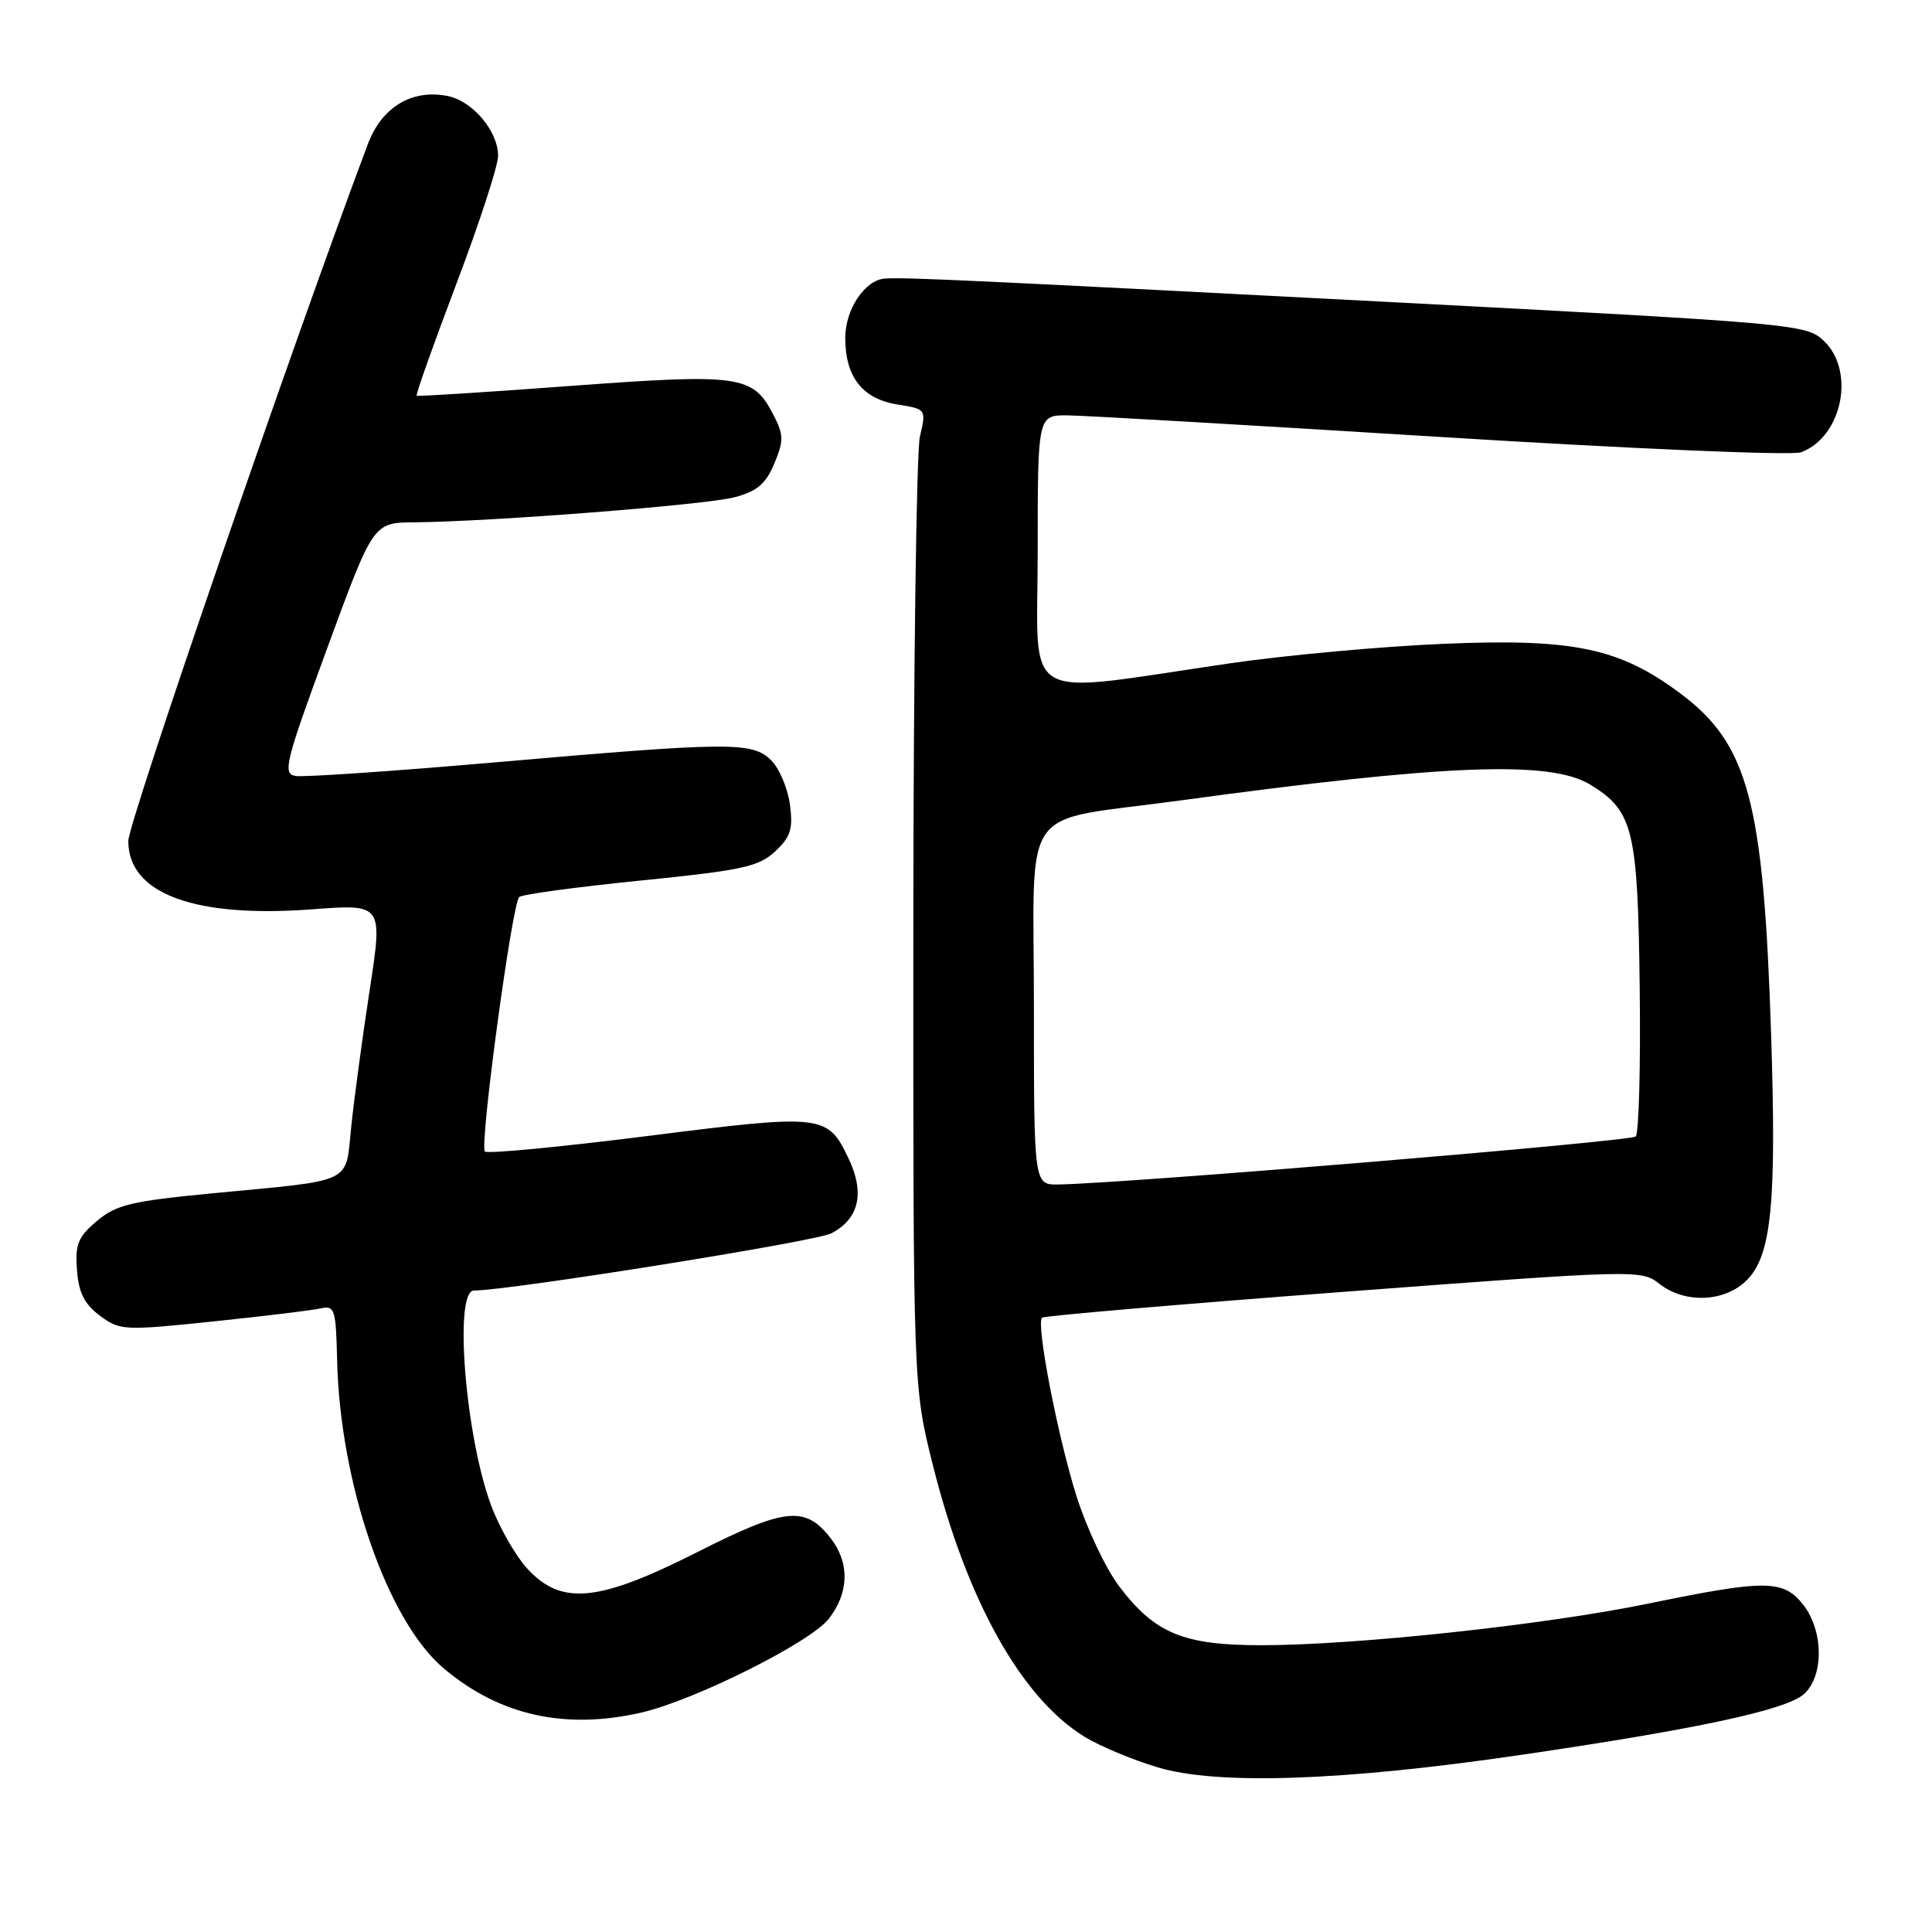 <?xml version="1.0" encoding="UTF-8" standalone="no"?>
<!DOCTYPE svg PUBLIC "-//W3C//DTD SVG 1.1//EN" "http://www.w3.org/Graphics/SVG/1.1/DTD/svg11.dtd" >
<svg xmlns="http://www.w3.org/2000/svg" xmlns:xlink="http://www.w3.org/1999/xlink" version="1.1" viewBox="0 0 256 256">
 <g >
 <path fill="currentColor"
d=" M 201.55 232.53 C 224.97 229.10 236.71 226.57 239.04 224.47 C 241.69 222.06 241.64 216.08 238.93 212.63 C 236.30 209.30 233.99 209.28 218.49 212.47 C 204.70 215.31 179.67 218.00 167.11 218.00 C 156.80 218.00 153.02 216.43 148.31 210.21 C 146.52 207.86 143.97 202.46 142.63 198.21 C 140.15 190.33 137.26 175.41 138.07 174.60 C 138.31 174.36 156.27 172.82 177.98 171.18 C 216.83 168.25 217.48 168.23 219.86 170.10 C 223.25 172.77 228.53 172.56 231.46 169.63 C 234.73 166.36 235.41 159.50 234.68 137.04 C 233.68 106.15 231.67 98.62 222.65 91.88 C 214.59 85.86 208.51 84.58 191.26 85.31 C 183.14 85.65 170.43 86.81 163.00 87.89 C 134.69 92.01 137.50 93.64 137.50 73.07 C 137.50 55.00 137.50 55.00 141.50 55.04 C 143.70 55.06 165.97 56.35 191.00 57.91 C 216.38 59.48 237.45 60.38 238.65 59.93 C 244.13 57.88 245.89 49.12 241.63 45.13 C 239.33 42.96 237.77 42.82 183.38 39.98 C 129.21 37.16 119.88 36.72 117.25 36.91 C 114.60 37.10 112.00 40.99 112.00 44.78 C 112.00 49.95 114.28 52.86 118.93 53.60 C 122.74 54.21 122.74 54.22 121.89 57.86 C 121.43 59.86 121.04 89.00 121.02 122.60 C 121.00 183.70 121.00 183.70 123.60 194.10 C 128.10 212.04 135.28 224.92 143.67 230.11 C 145.69 231.36 150.08 233.19 153.42 234.19 C 161.37 236.56 177.99 235.99 201.55 232.53 Z  M 85.00 226.92 C 92.00 225.31 107.35 217.64 109.80 214.52 C 112.53 211.06 112.61 207.05 110.02 203.76 C 106.67 199.50 104.03 199.78 92.44 205.64 C 79.36 212.26 74.45 212.77 69.96 207.95 C 68.39 206.28 66.20 202.48 65.09 199.51 C 61.66 190.35 60.11 171.00 62.80 171.00 C 67.47 171.00 108.04 164.51 110.14 163.43 C 113.82 161.52 114.62 158.11 112.46 153.55 C 109.65 147.64 109.14 147.58 85.86 150.52 C 74.30 151.98 64.57 152.91 64.25 152.58 C 63.51 151.85 67.85 119.73 68.80 118.86 C 69.18 118.51 76.41 117.53 84.86 116.68 C 98.36 115.32 100.53 114.85 102.71 112.82 C 104.77 110.89 105.10 109.84 104.67 106.60 C 104.38 104.46 103.27 101.83 102.20 100.76 C 99.71 98.27 96.88 98.29 65.54 101.02 C 52.08 102.19 40.21 103.00 39.16 102.82 C 37.42 102.53 37.78 101.08 43.36 85.88 C 49.46 69.26 49.46 69.26 54.85 69.21 C 65.14 69.12 93.52 66.90 97.33 65.89 C 100.32 65.10 101.47 64.12 102.60 61.42 C 103.87 58.38 103.85 57.62 102.47 54.94 C 99.77 49.72 98.08 49.48 75.71 51.13 C 64.59 51.96 55.37 52.54 55.21 52.44 C 55.05 52.34 57.42 45.68 60.46 37.64 C 63.51 29.61 66.00 21.96 66.00 20.65 C 66.00 17.36 62.60 13.35 59.27 12.71 C 54.53 11.80 50.57 14.21 48.73 19.12 C 38.60 46.12 17.00 108.96 17.00 111.44 C 17.00 118.41 25.74 121.66 41.34 120.49 C 50.73 119.78 50.73 119.78 48.99 131.14 C 48.03 137.39 46.94 145.51 46.55 149.19 C 45.74 157.00 47.19 156.30 28.15 158.12 C 17.43 159.15 15.40 159.63 12.85 161.78 C 10.34 163.89 9.94 164.87 10.20 168.28 C 10.42 171.30 11.19 172.81 13.24 174.34 C 15.88 176.30 16.42 176.33 28.24 175.10 C 34.98 174.40 41.40 173.62 42.50 173.37 C 44.35 172.95 44.51 173.47 44.67 180.21 C 45.05 196.64 51.34 214.82 58.83 221.10 C 66.23 227.32 74.89 229.24 85.00 226.92 Z  M 137.00 133.48 C 137.00 105.80 134.73 109.03 156.28 106.08 C 191.55 101.27 205.40 100.73 210.70 103.96 C 216.42 107.44 217.02 109.91 217.27 130.90 C 217.40 141.31 217.16 150.17 216.74 150.59 C 216.08 151.25 149.28 156.80 140.25 156.95 C 137.00 157.00 137.00 157.00 137.00 133.48 Z "/>
</g>
</svg>